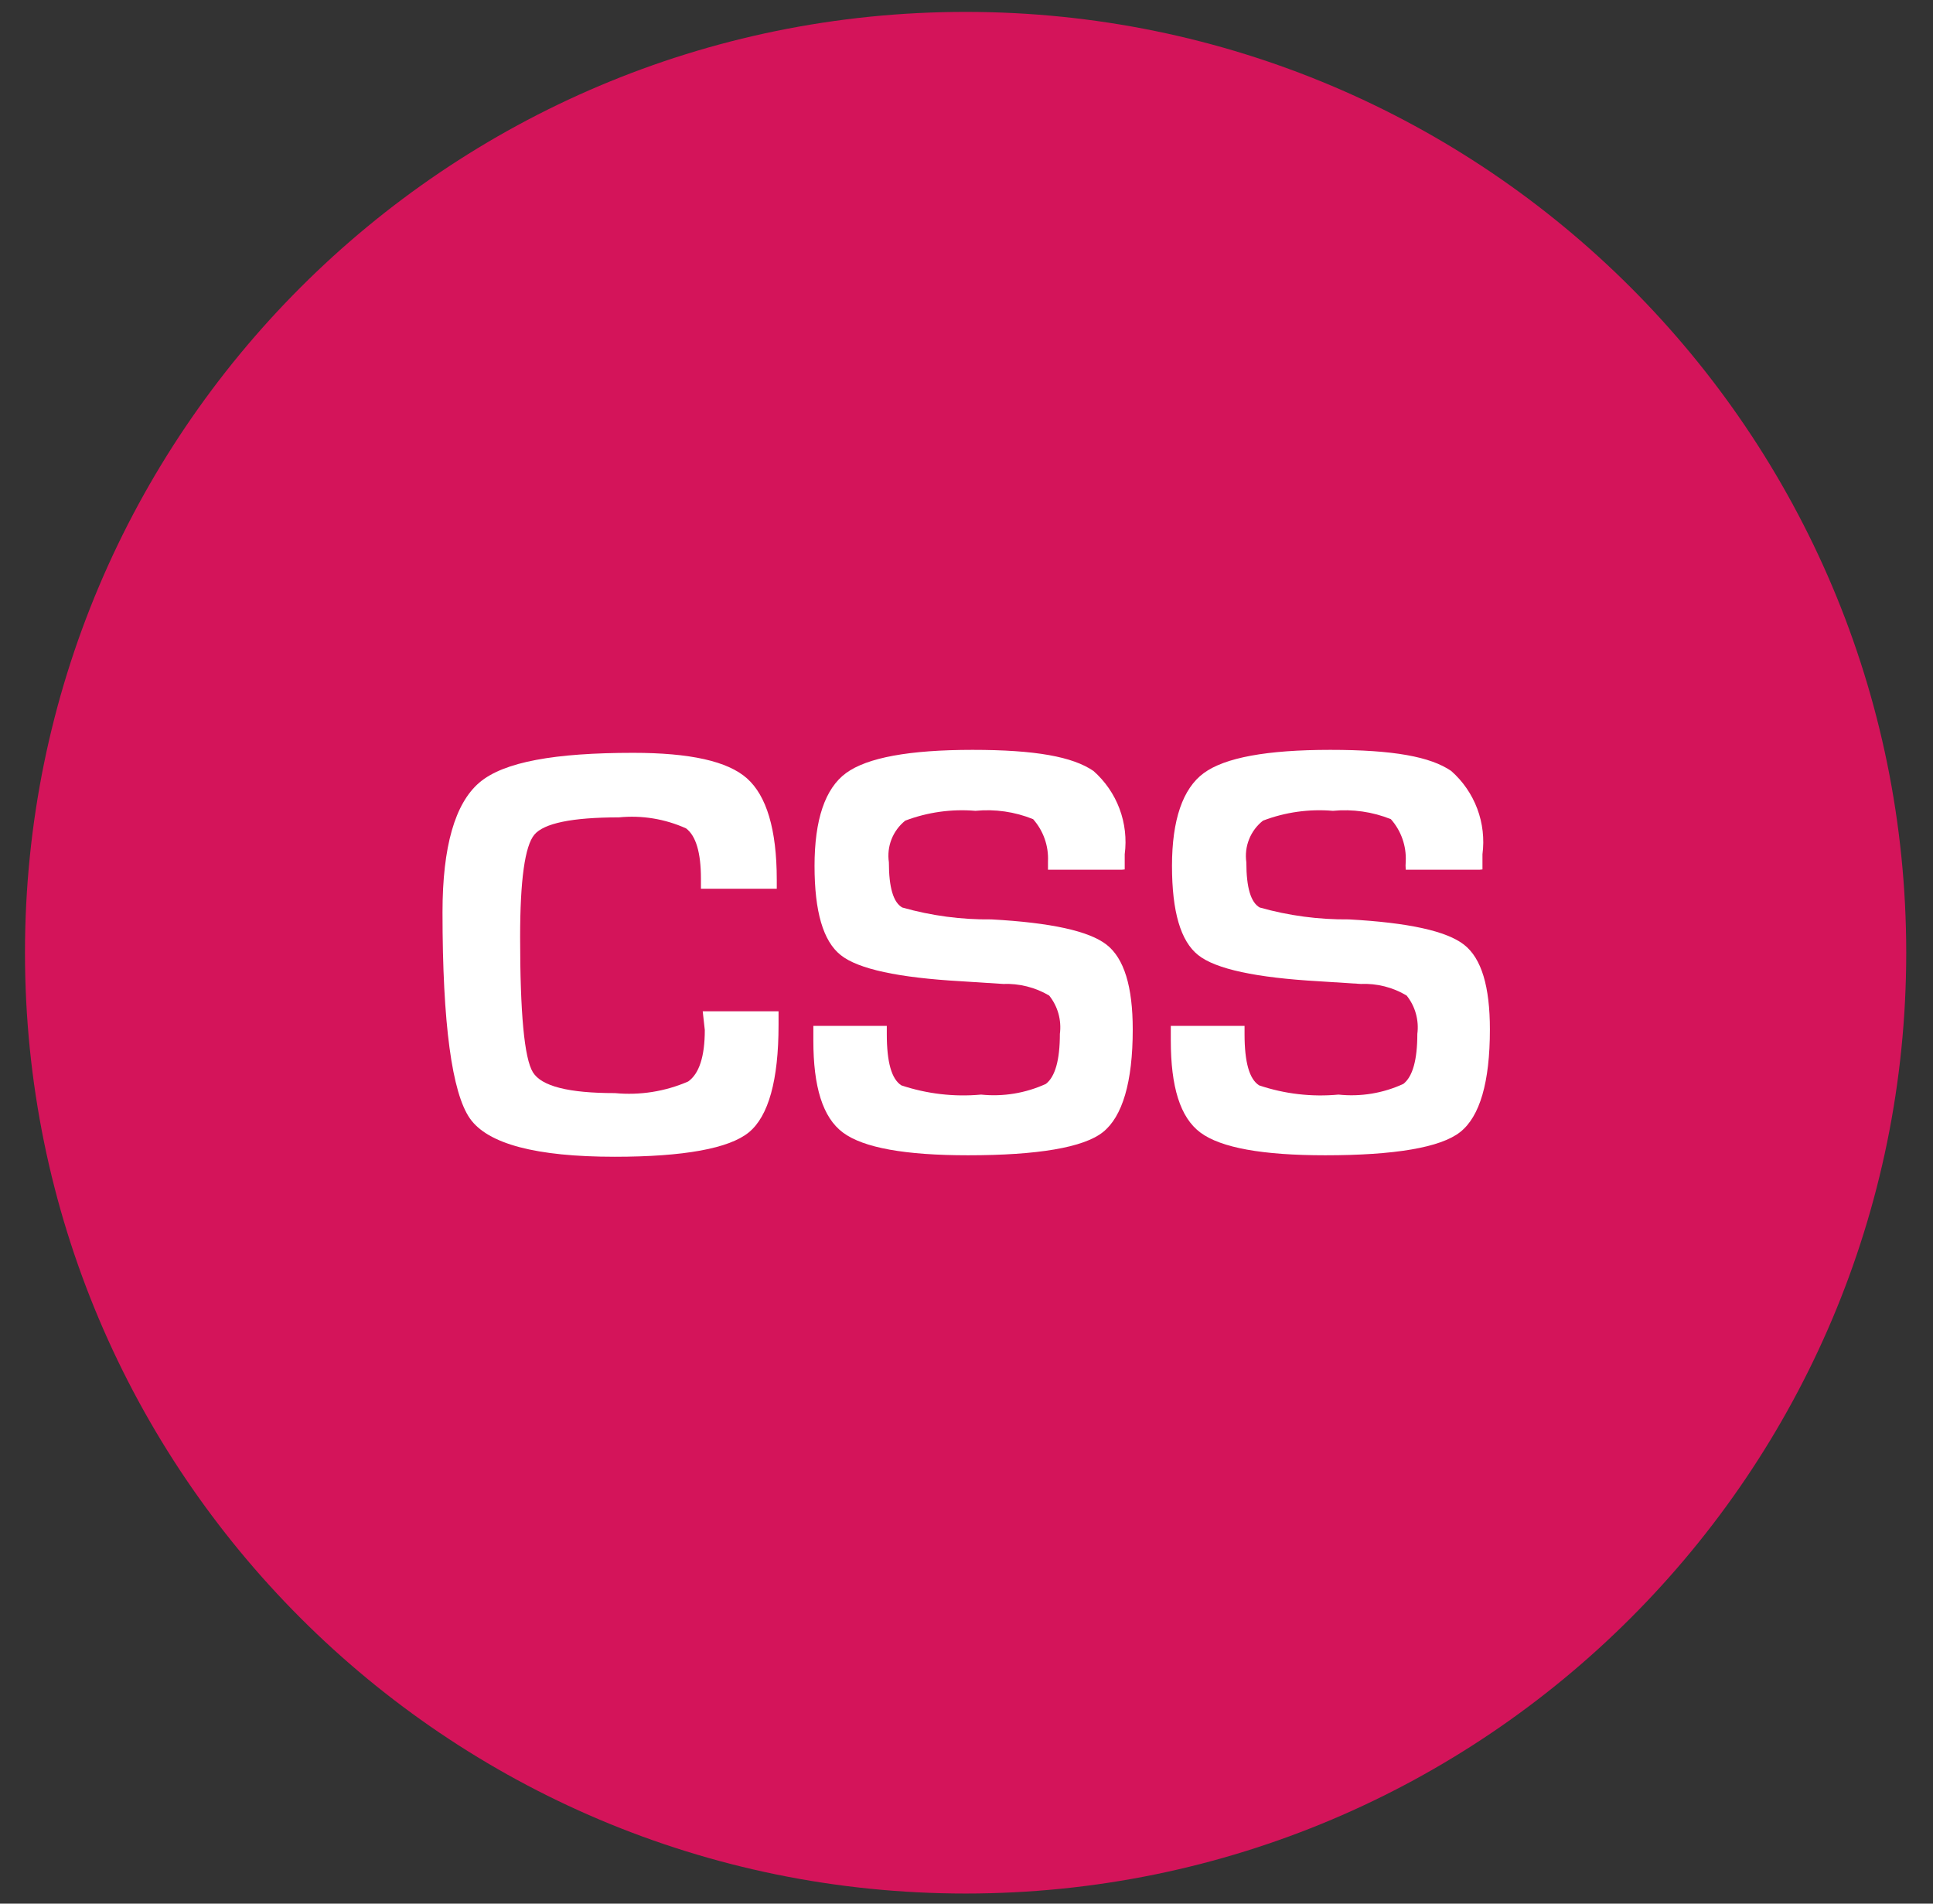 <svg width="65" height="64" viewBox="0 0 65 64" fill="none" xmlns="http://www.w3.org/2000/svg">
<rect x="0" y="0" width="65" height="64" fill="#333333" stroke="none"/>
<path d="M32.47 63.66C49.939 63.66 64.1 49.499 64.1 32.03C64.1 14.561 49.939 0.4 32.47 0.4C15.001 0.4 0.84 14.561 0.84 32.03C0.84 49.499 15.001 63.66 32.47 63.66Z" fill="url(#paint0_linear)"/>
<path d="M23.63 34H26.18V34.46C26.18 36.32 25.84 37.53 25.18 38.07C24.52 38.61 23 38.89 20.67 38.89C18.03 38.89 16.4 38.46 15.8 37.6C15.2 36.74 14.88 34.43 14.88 30.67C14.88 28.46 15.3 27.01 16.12 26.31C16.94 25.61 18.67 25.31 21.29 25.31C23.2 25.31 24.47 25.59 25.12 26.17C25.77 26.75 26.12 27.87 26.12 29.58V29.88H23.57V29.54C23.57 28.66 23.4 28.1 23.07 27.85C22.362 27.531 21.583 27.403 20.81 27.48C19.23 27.48 18.29 27.68 17.97 28.06C17.65 28.44 17.49 29.59 17.49 31.5C17.49 34.06 17.63 35.58 17.92 36.05C18.21 36.52 19.12 36.75 20.68 36.75C21.52 36.83 22.366 36.696 23.14 36.36C23.51 36.1 23.7 35.52 23.7 34.63L23.63 34Z" fill="white"/>
<path d="M37.72 29.24H35.24C35.24 29.12 35.24 29.02 35.24 28.96C35.265 28.44 35.085 27.93 34.74 27.54C34.125 27.291 33.46 27.195 32.8 27.26C31.998 27.192 31.192 27.305 30.44 27.59C30.234 27.755 30.075 27.971 29.978 28.217C29.882 28.462 29.851 28.729 29.89 28.99C29.89 29.84 30.04 30.34 30.34 30.51C31.316 30.787 32.326 30.922 33.34 30.91C35.34 31.02 36.62 31.3 37.21 31.76C37.8 32.22 38.09 33.17 38.09 34.61C38.09 36.39 37.74 37.54 37.09 38.06C36.44 38.58 34.89 38.84 32.55 38.84C30.44 38.84 29.04 38.59 28.35 38.08C27.66 37.57 27.35 36.53 27.35 34.98V34.49H29.82V34.77C29.82 35.71 29.98 36.28 30.31 36.49C31.172 36.777 32.085 36.883 32.99 36.8C33.736 36.877 34.489 36.752 35.17 36.44C35.48 36.2 35.64 35.64 35.64 34.76C35.67 34.532 35.653 34.3 35.592 34.078C35.53 33.857 35.424 33.65 35.28 33.47C34.811 33.194 34.273 33.059 33.73 33.08L32.33 32.99C30.21 32.87 28.86 32.58 28.27 32.11C27.68 31.64 27.39 30.65 27.39 29.11C27.39 27.57 27.74 26.51 28.45 25.99C29.16 25.47 30.58 25.21 32.7 25.21C34.82 25.21 36.07 25.44 36.77 25.92C37.161 26.265 37.462 26.701 37.645 27.189C37.828 27.677 37.888 28.203 37.82 28.72V29.23L37.72 29.24Z" fill="white"/>
<path d="M49.75 29.24H47.27C47.262 29.147 47.262 29.053 47.27 28.96C47.295 28.44 47.115 27.93 46.77 27.54C46.152 27.292 45.483 27.196 44.82 27.26C44.022 27.192 43.218 27.304 42.47 27.59C42.262 27.754 42.101 27.969 42.003 28.215C41.904 28.461 41.873 28.728 41.91 28.99C41.91 29.84 42.06 30.34 42.36 30.51C43.336 30.786 44.346 30.92 45.36 30.91C47.36 31.02 48.64 31.3 49.23 31.76C49.82 32.22 50.1 33.17 50.1 34.61C50.1 36.39 49.76 37.54 49.1 38.06C48.44 38.58 46.9 38.84 44.56 38.84C42.46 38.84 41.06 38.59 40.37 38.08C39.68 37.57 39.37 36.53 39.37 34.98V34.49H41.85V34.77C41.85 35.71 42.01 36.28 42.34 36.49C43.199 36.779 44.108 36.884 45.01 36.8C45.756 36.879 46.509 36.755 47.19 36.44C47.5 36.2 47.66 35.64 47.66 34.76C47.69 34.532 47.673 34.3 47.611 34.078C47.55 33.857 47.444 33.65 47.3 33.47C46.836 33.192 46.3 33.057 45.76 33.08L44.35 32.99C42.24 32.87 40.88 32.58 40.29 32.11C39.7 31.64 39.41 30.65 39.41 29.11C39.41 27.57 39.77 26.51 40.48 25.99C41.19 25.47 42.6 25.21 44.73 25.21C46.86 25.21 48.1 25.44 48.8 25.92C49.191 26.265 49.492 26.701 49.675 27.189C49.858 27.677 49.918 28.203 49.85 28.72V29.23L49.75 29.24Z" fill="white"/>
<defs>
<linearGradient id="paint0_linear" x1="19917.6" y1="13856.2" x2="23919.4" y2="13856.2" gradientUnits="userSpaceOnUse">
<stop offset="0.15" stop-color="#D4145A"/>
<stop offset="1" stop-color="#D44076"/>
</linearGradient>
</defs>
</svg>
